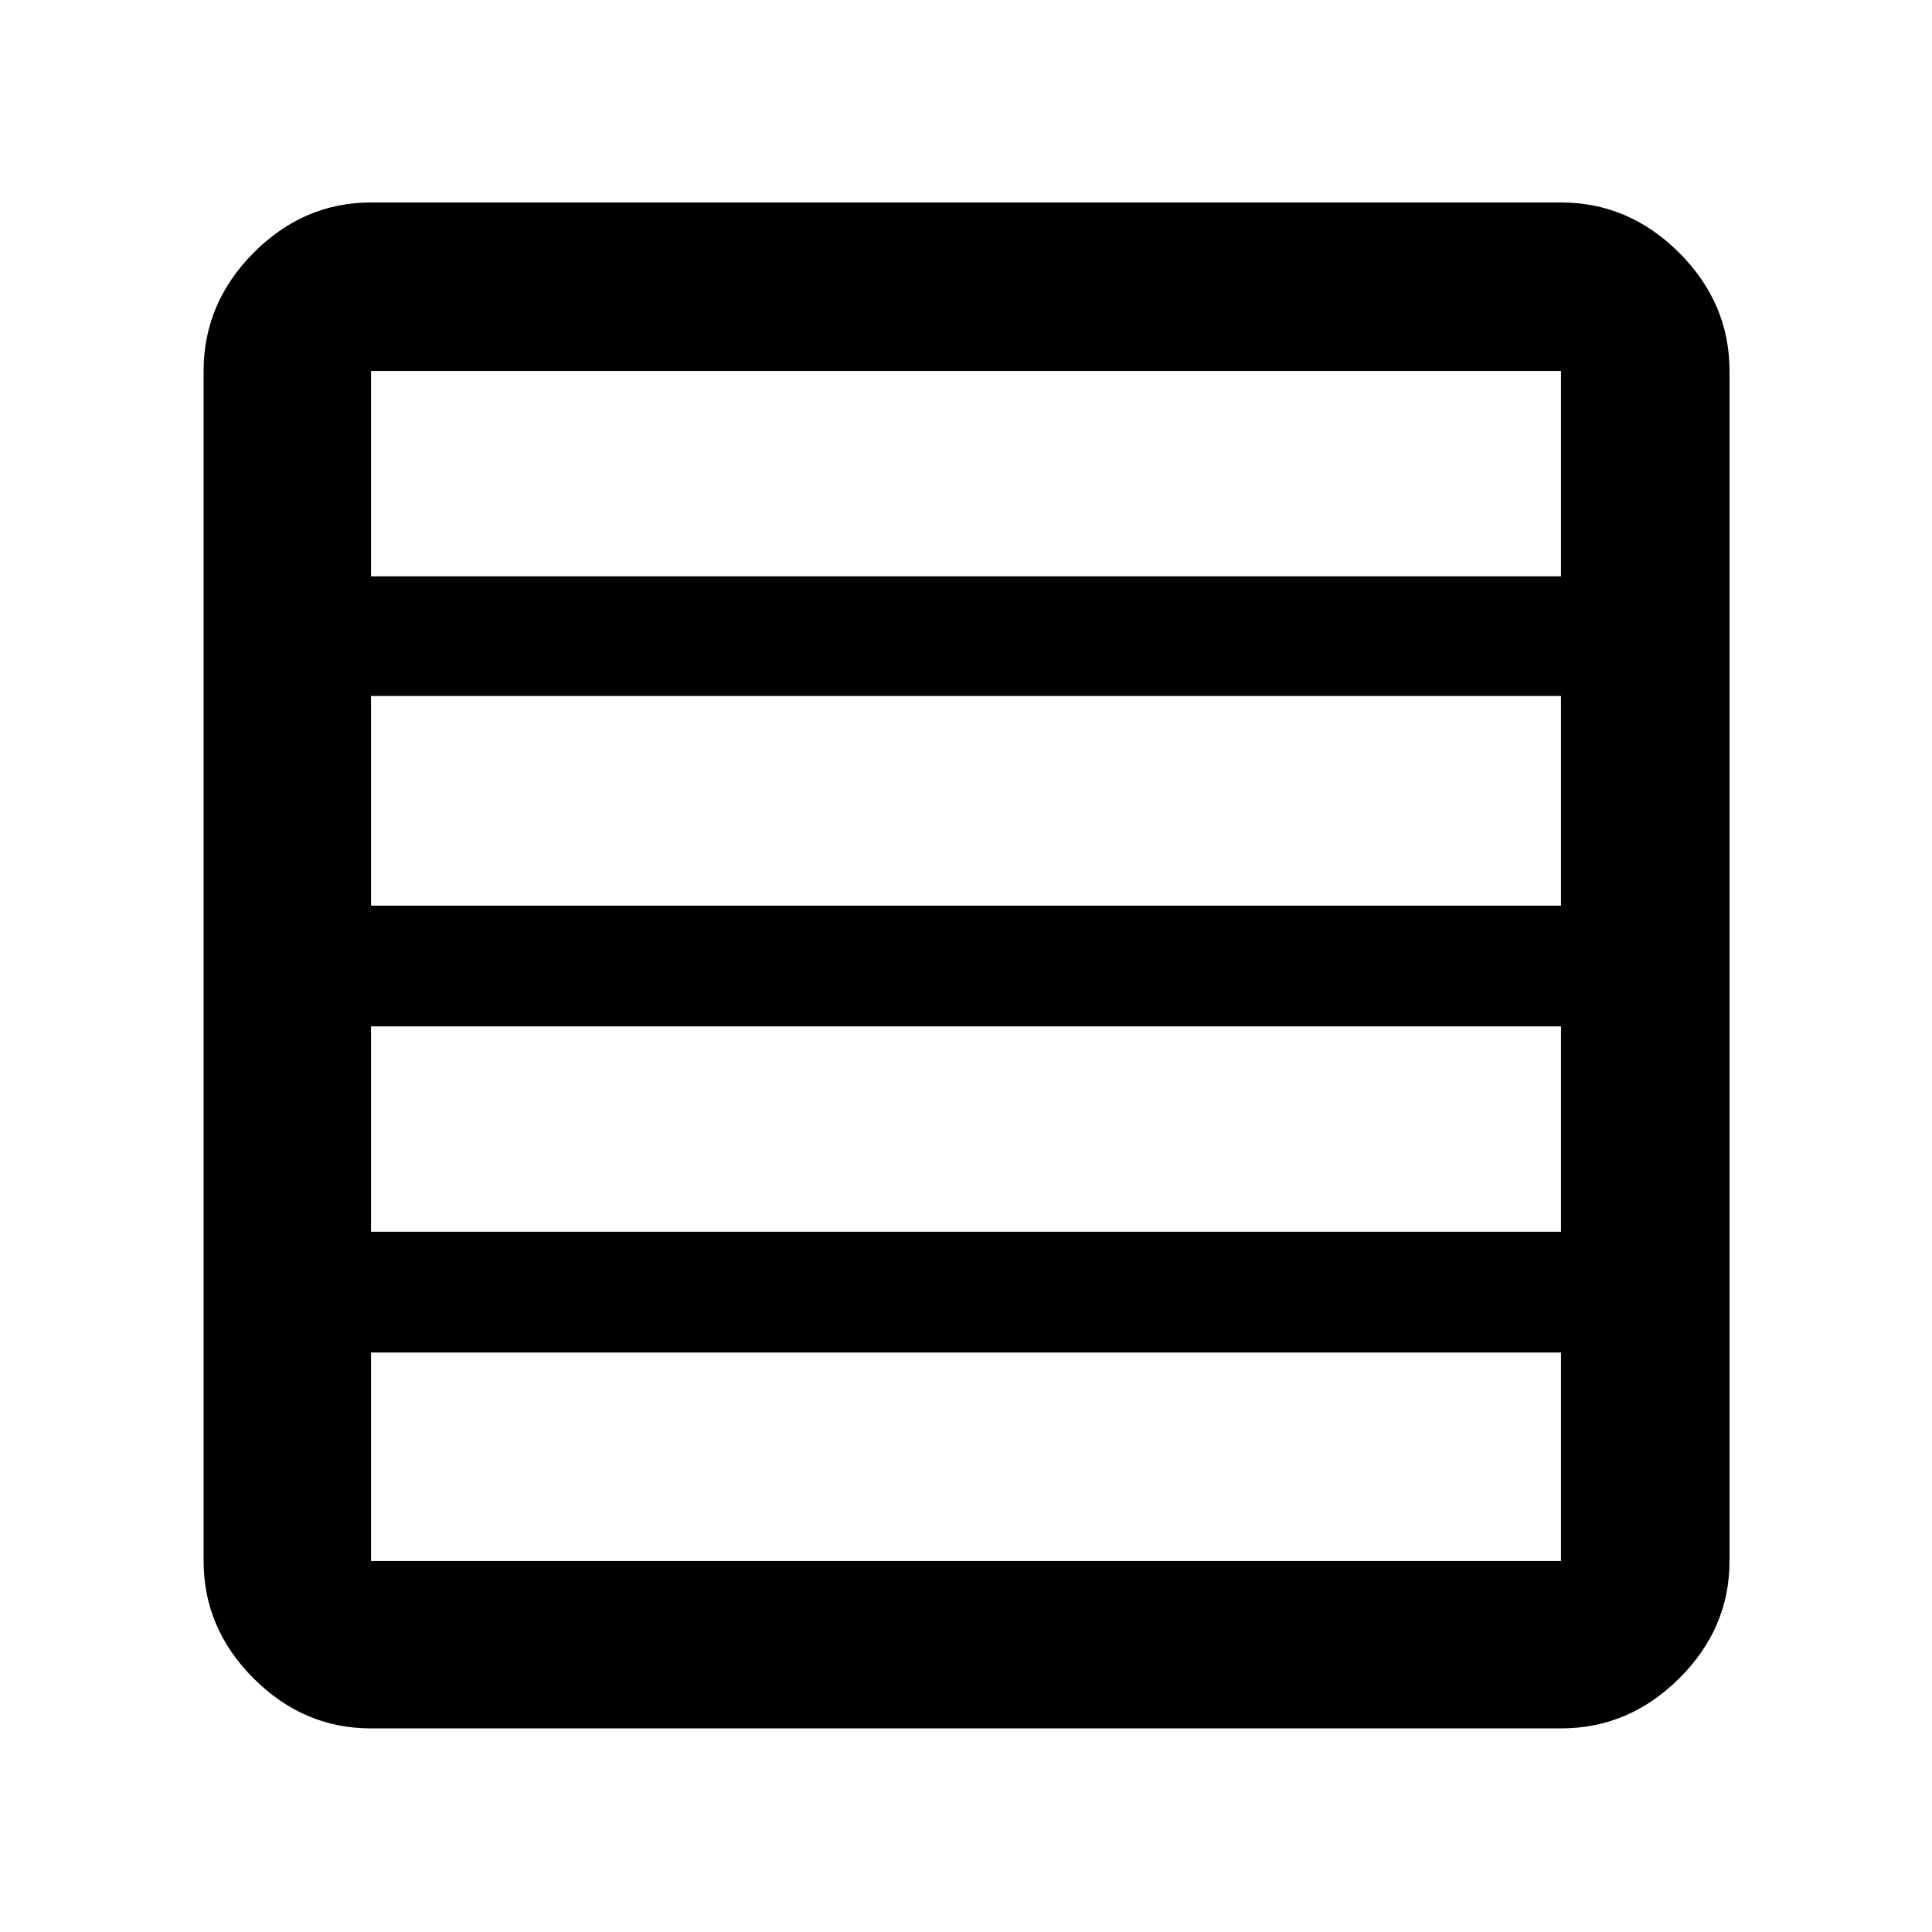 <svg xmlns="http://www.w3.org/2000/svg" height="48" viewBox="0 -960 960 960" width="48"><path d="M775.65-347.96V-450h-591.3v102.04h591.3Zm0-162.04v-104.17h-591.3V-510h591.3Zm0-163.61v-102.04h-591.3v102.04h591.3Zm-591.3 572.44q-33.5 0-58.34-24.84-24.84-24.84-24.84-58.34v-591.3q0-33.74 24.84-58.74t58.34-25h591.3q33.74 0 58.74 25t25 58.74v591.3q0 33.5-25 58.34-25 24.84-58.74 24.84h-591.3Zm591.3-83.18v-103.61h-591.3v103.61h591.3Z"/></svg>